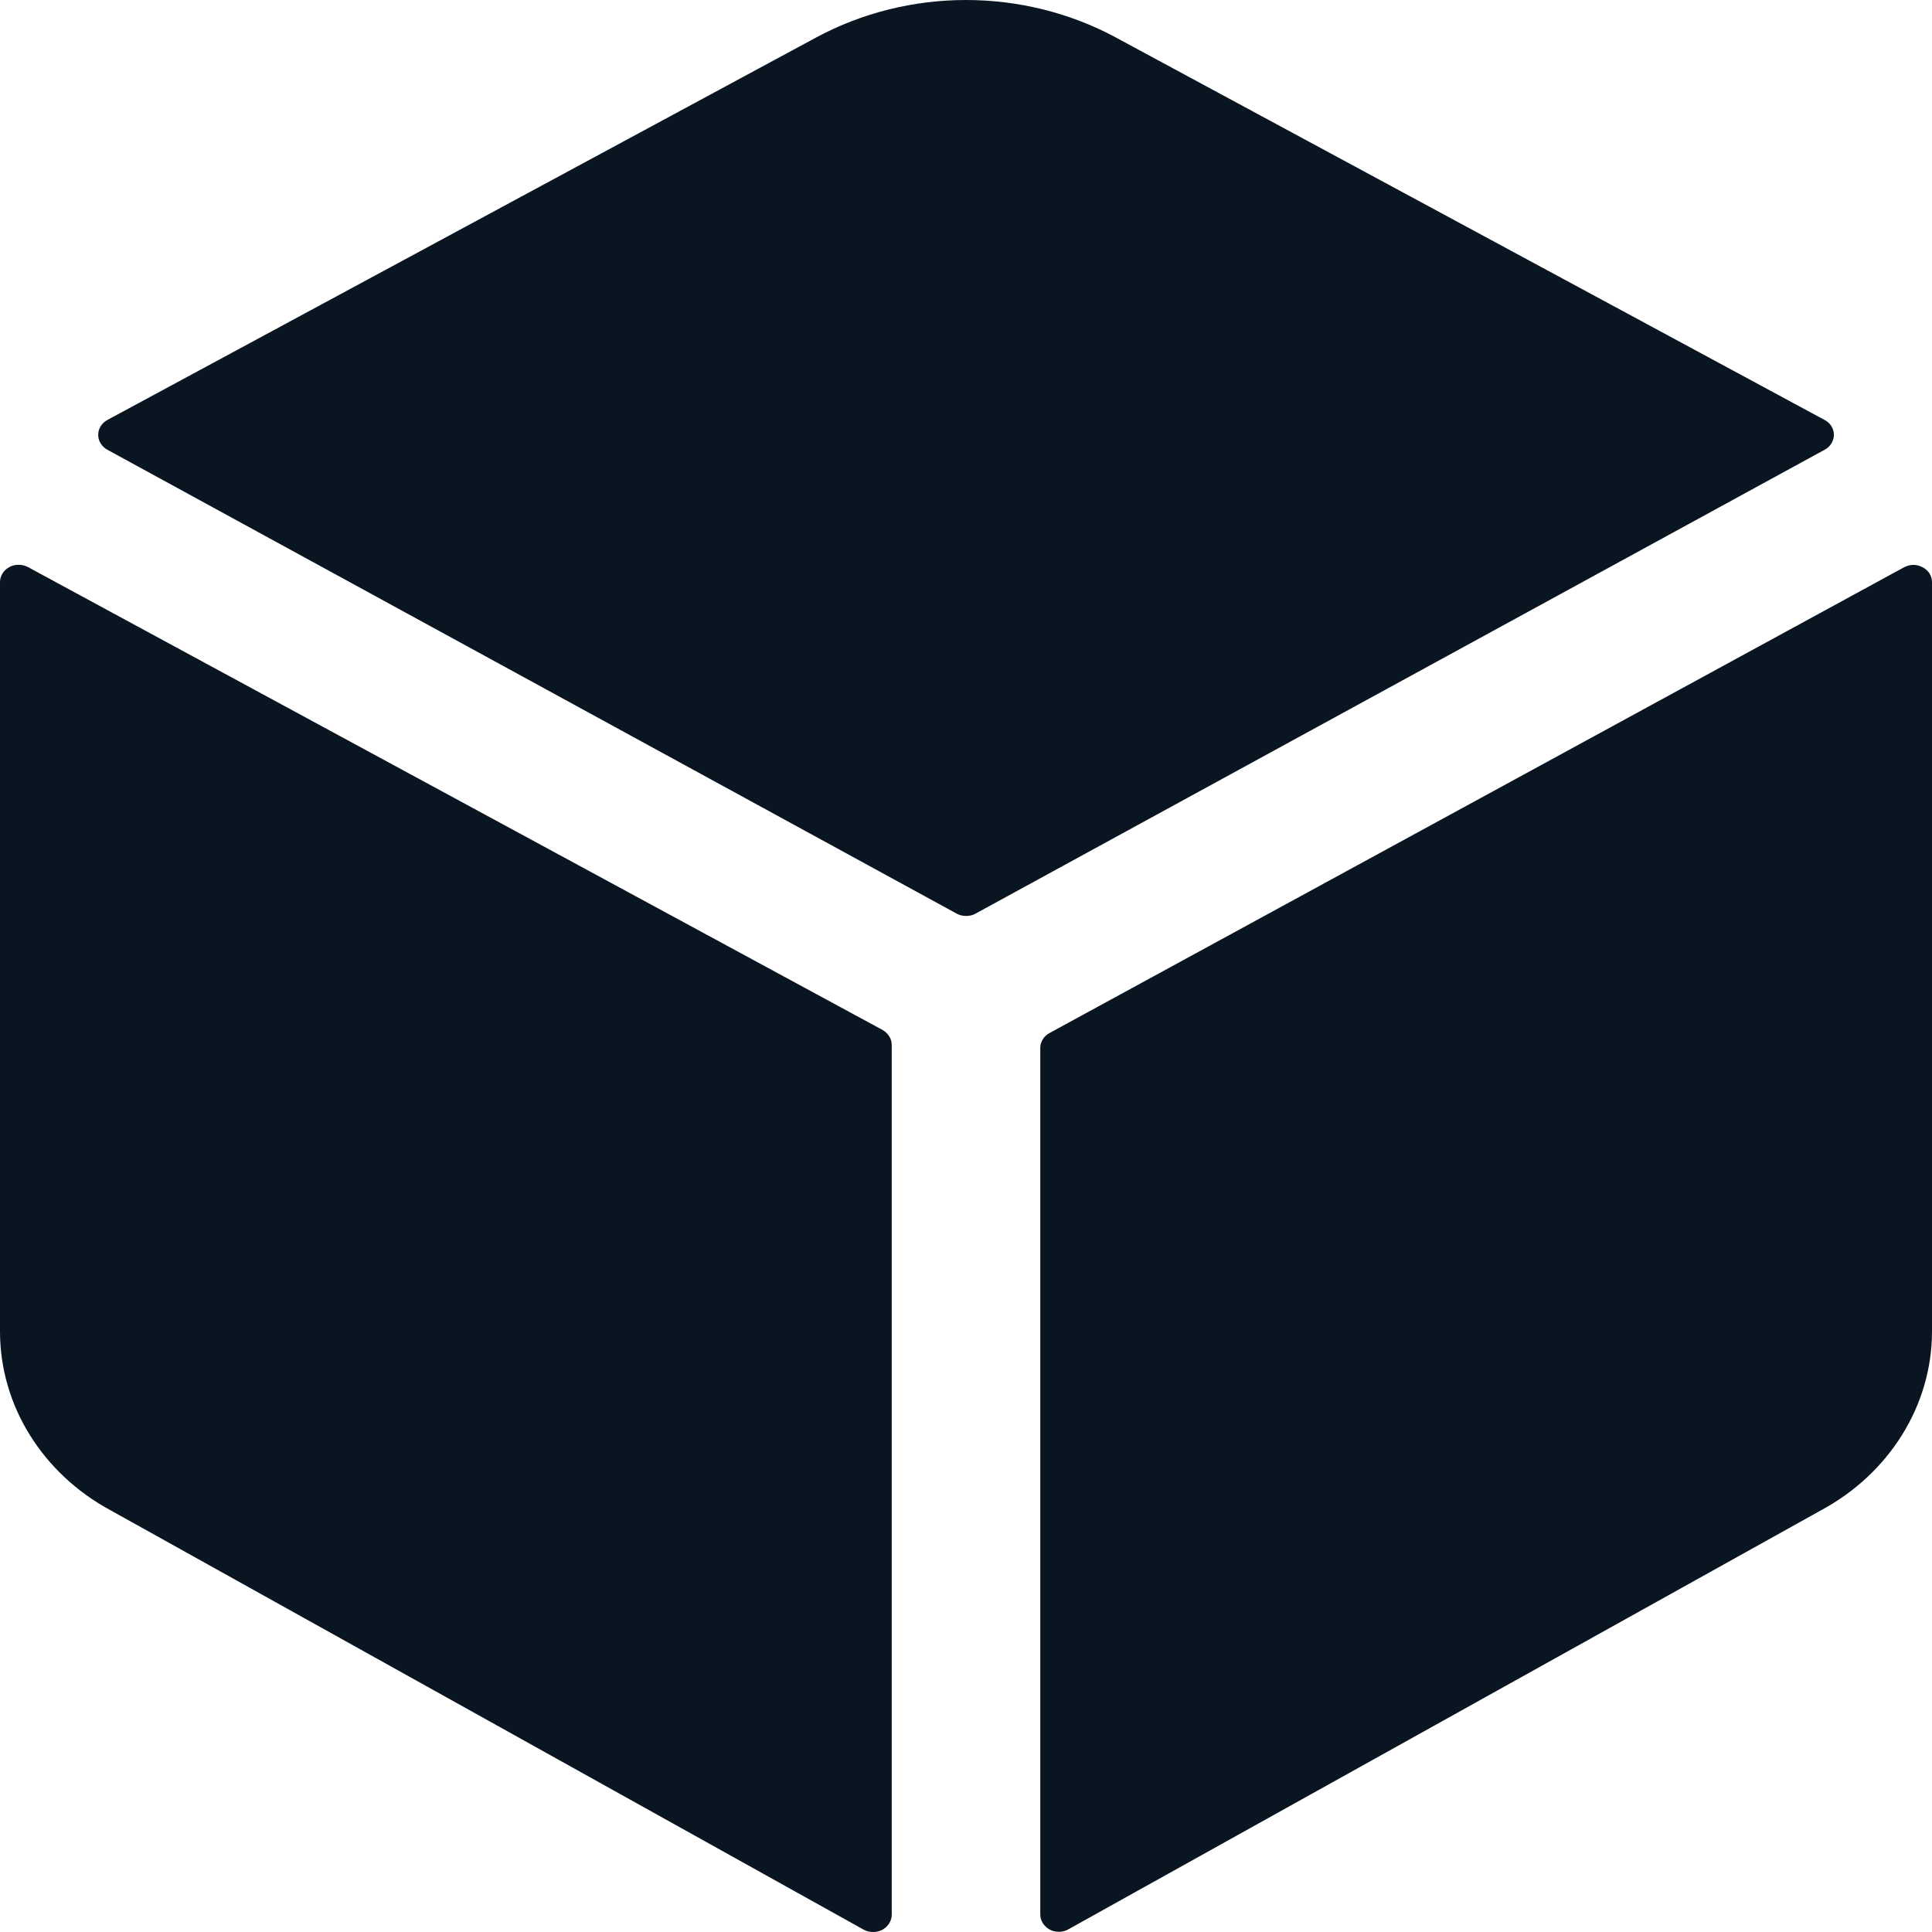 <svg width="18" height="18" viewBox="0 0 18 18" fill="none" xmlns="http://www.w3.org/2000/svg">
<path fill-rule="evenodd" clip-rule="evenodd" d="M17 4.19C17.027 4.176 17.048 4.156 17.063 4.131C17.078 4.107 17.086 4.079 17.086 4.051C17.086 4.023 17.078 3.996 17.063 3.971C17.048 3.947 17.027 3.927 17 3.913L10.392 0.347C9.969 0.12 9.489 0 9 0C8.511 0 8.031 0.12 7.608 0.347L1 3.913C0.974 3.927 0.953 3.947 0.938 3.971C0.922 3.996 0.915 4.023 0.915 4.051C0.915 4.079 0.922 4.107 0.938 4.131C0.953 4.156 0.974 4.176 1 4.19L8.913 8.512C8.94 8.527 8.97 8.534 9.001 8.534C9.032 8.534 9.063 8.527 9.089 8.512L17 4.19ZM0.26 5.283C0.233 5.269 0.203 5.262 0.173 5.262C0.142 5.262 0.112 5.269 0.086 5.284C0.06 5.298 0.038 5.318 0.023 5.343C0.008 5.367 -0 5.395 3.64236e-06 5.424V12.409C0.001 12.746 0.096 13.077 0.277 13.368C0.458 13.66 0.718 13.903 1.032 14.072L8.048 17.979C8.074 17.993 8.104 18 8.135 18C8.165 18 8.195 17.993 8.221 17.979C8.247 17.964 8.269 17.944 8.284 17.92C8.3 17.895 8.308 17.868 8.308 17.84V9.734C8.308 9.706 8.3 9.678 8.284 9.654C8.269 9.63 8.247 9.609 8.221 9.595L0.26 5.283ZM9.692 17.837V9.762C9.692 9.734 9.7 9.707 9.716 9.682C9.731 9.658 9.753 9.638 9.779 9.624L17.74 5.285C17.767 5.271 17.796 5.263 17.827 5.263C17.857 5.263 17.887 5.271 17.913 5.285C17.939 5.299 17.961 5.319 17.977 5.343C17.992 5.368 18 5.395 18 5.423V12.409C17.999 12.746 17.903 13.076 17.722 13.367C17.541 13.659 17.281 13.901 16.968 14.07L9.952 17.976C9.926 17.991 9.896 17.998 9.865 17.998C9.835 17.998 9.805 17.991 9.779 17.977C9.753 17.962 9.731 17.942 9.716 17.918C9.7 17.893 9.692 17.866 9.692 17.837Z" fill="#091521"/>
</svg>

